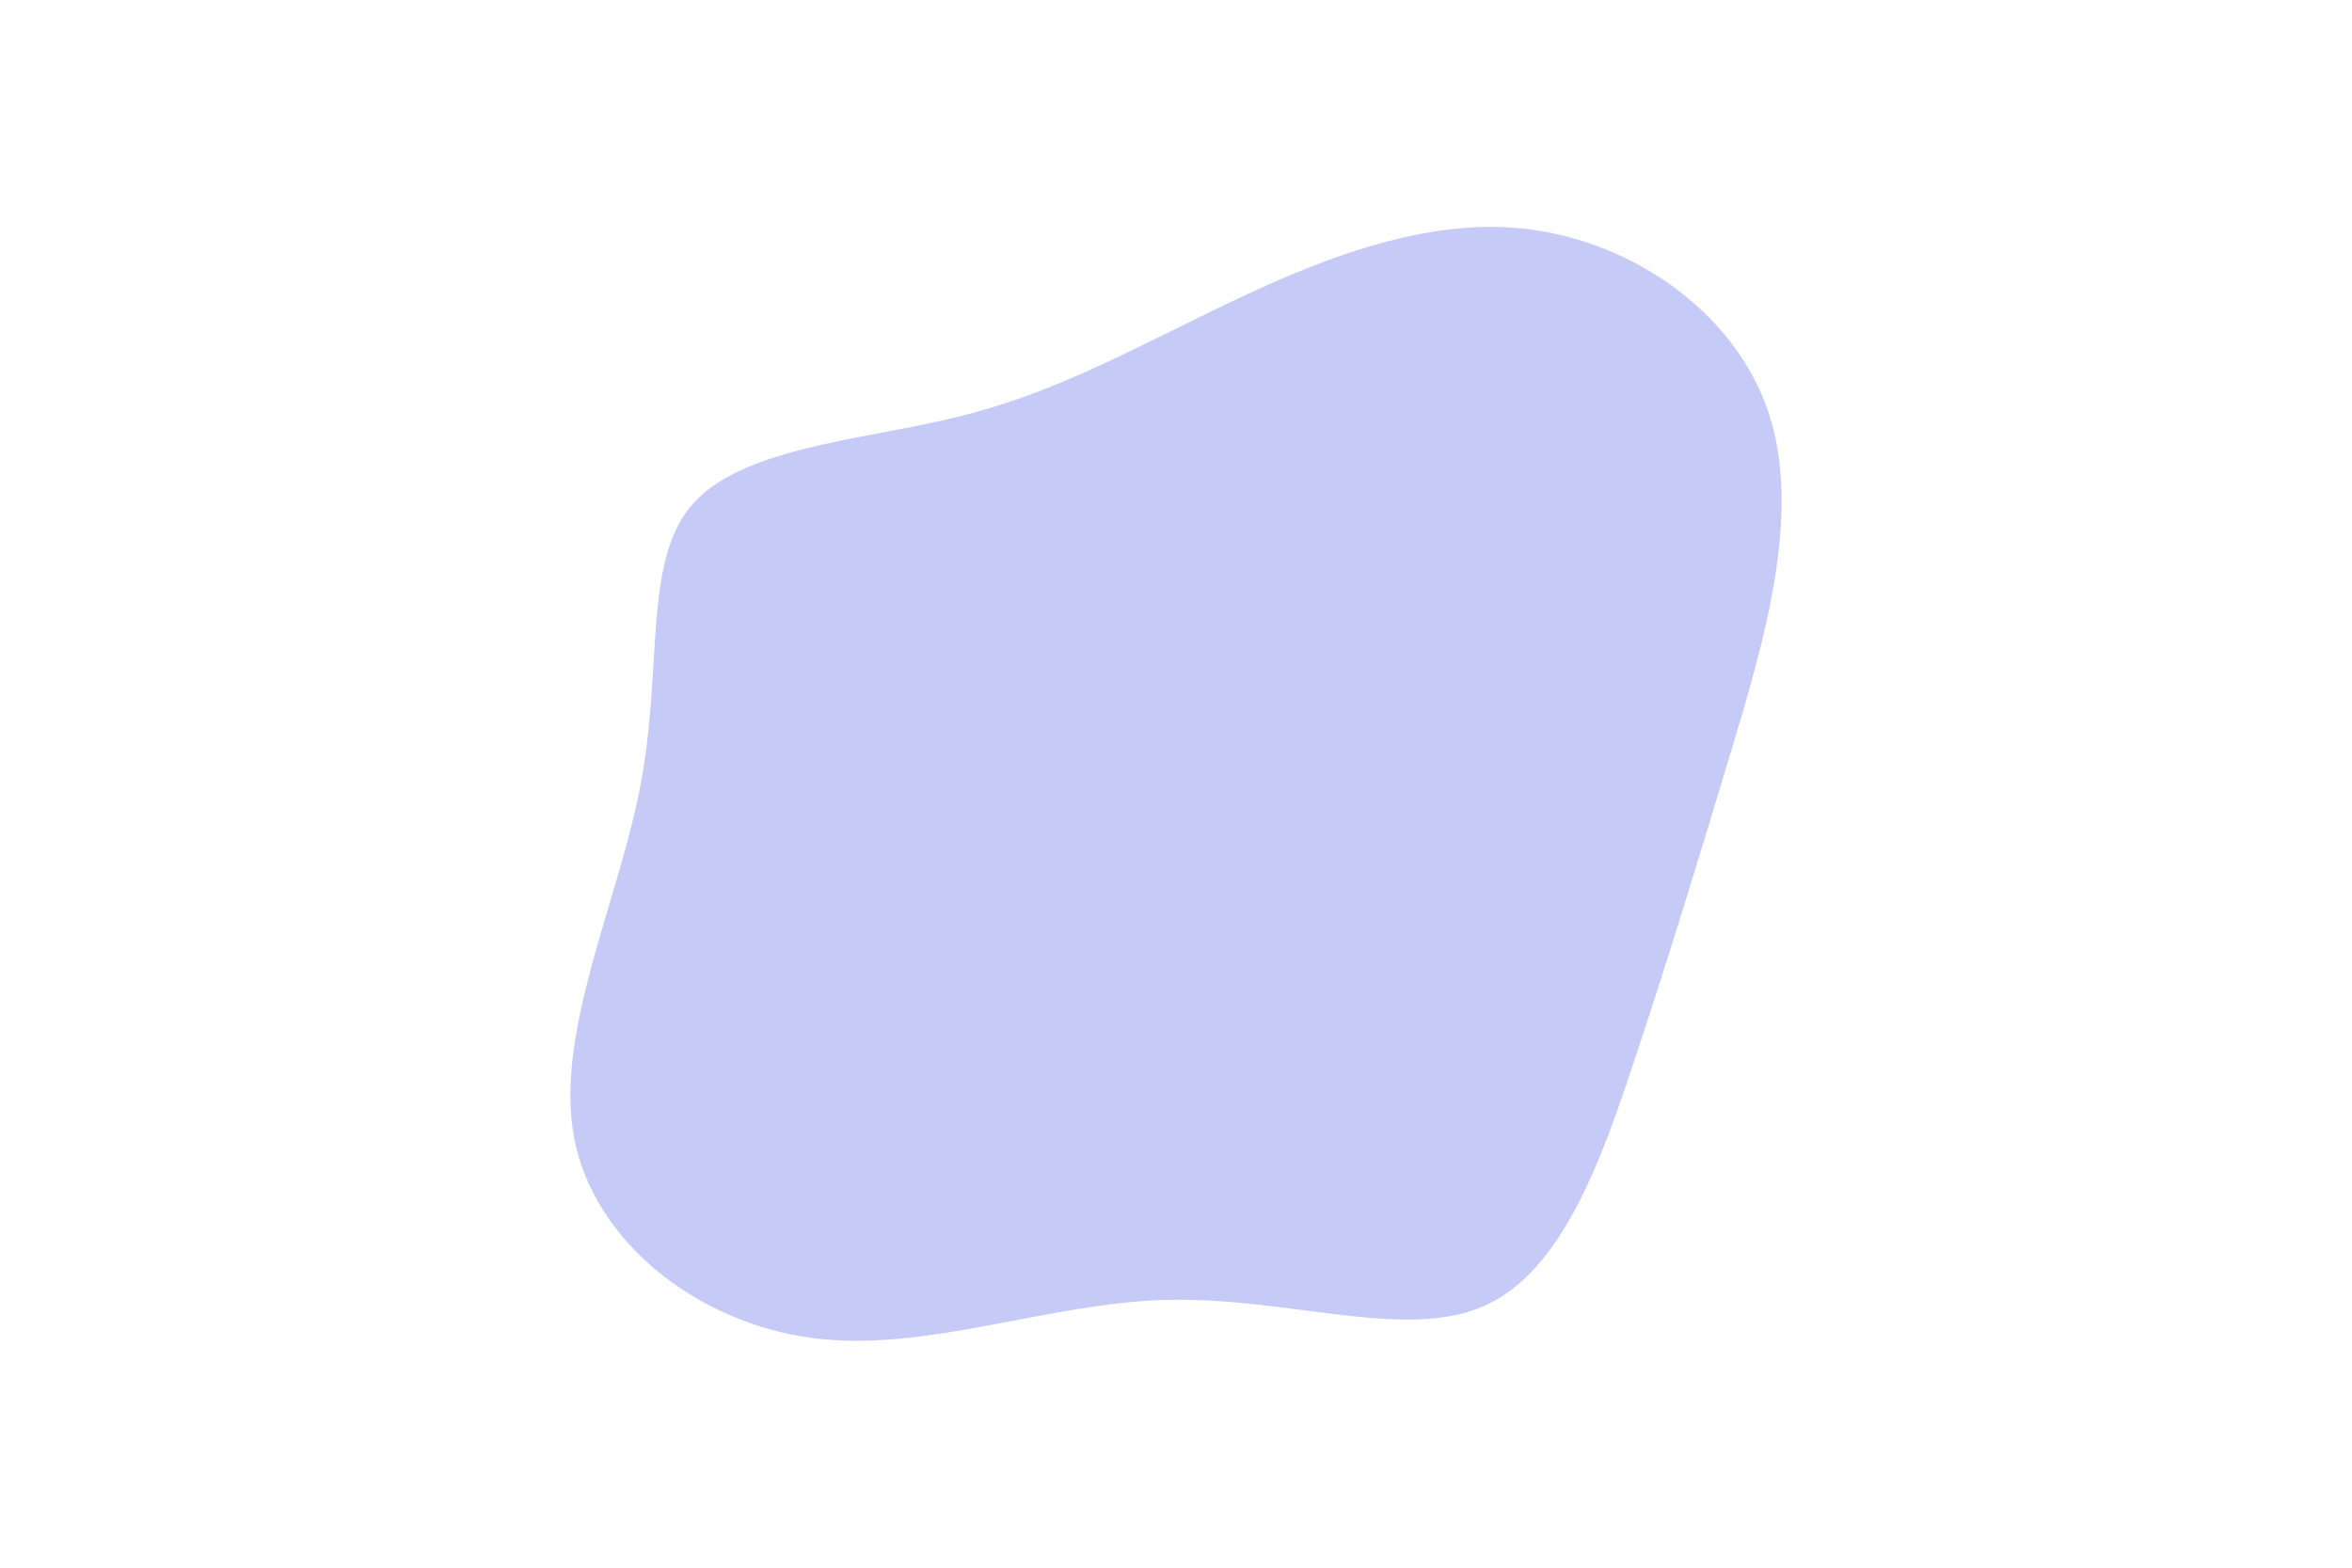 <svg id="visual" viewBox="0 0 900 600" width="900" height="600" xmlns="http://www.w3.org/2000/svg" xmlns:xlink="http://www.w3.org/1999/xlink" version="1.1"><g transform="translate(447.235 295.403)"><path d="M132.5 -208.2C175.4 -204.8 216.3 -176.7 229.4 -137.8C242.5 -99 227.7 -49.5 215 -7.3C202.3 34.8 191.7 69.7 178.7 108.8C165.8 147.9 150.7 191.3 120.5 204.5C90.3 217.8 45.2 200.9 -0.7 202.1C-46.5 203.2 -93 222.4 -136.3 216.7C-179.6 211.1 -219.7 180.5 -227.5 140.3C-235.2 100 -210.6 50 -202.1 4.9C-193.6 -40.2 -201.1 -80.3 -182.6 -102C-164.1 -123.6 -119.6 -126.8 -84.8 -134.9C-50 -142.9 -25 -156 9.9 -173.1C44.8 -190.3 89.7 -211.6 132.5 -208.2" fill="#C5CAF7"></path></g></svg>